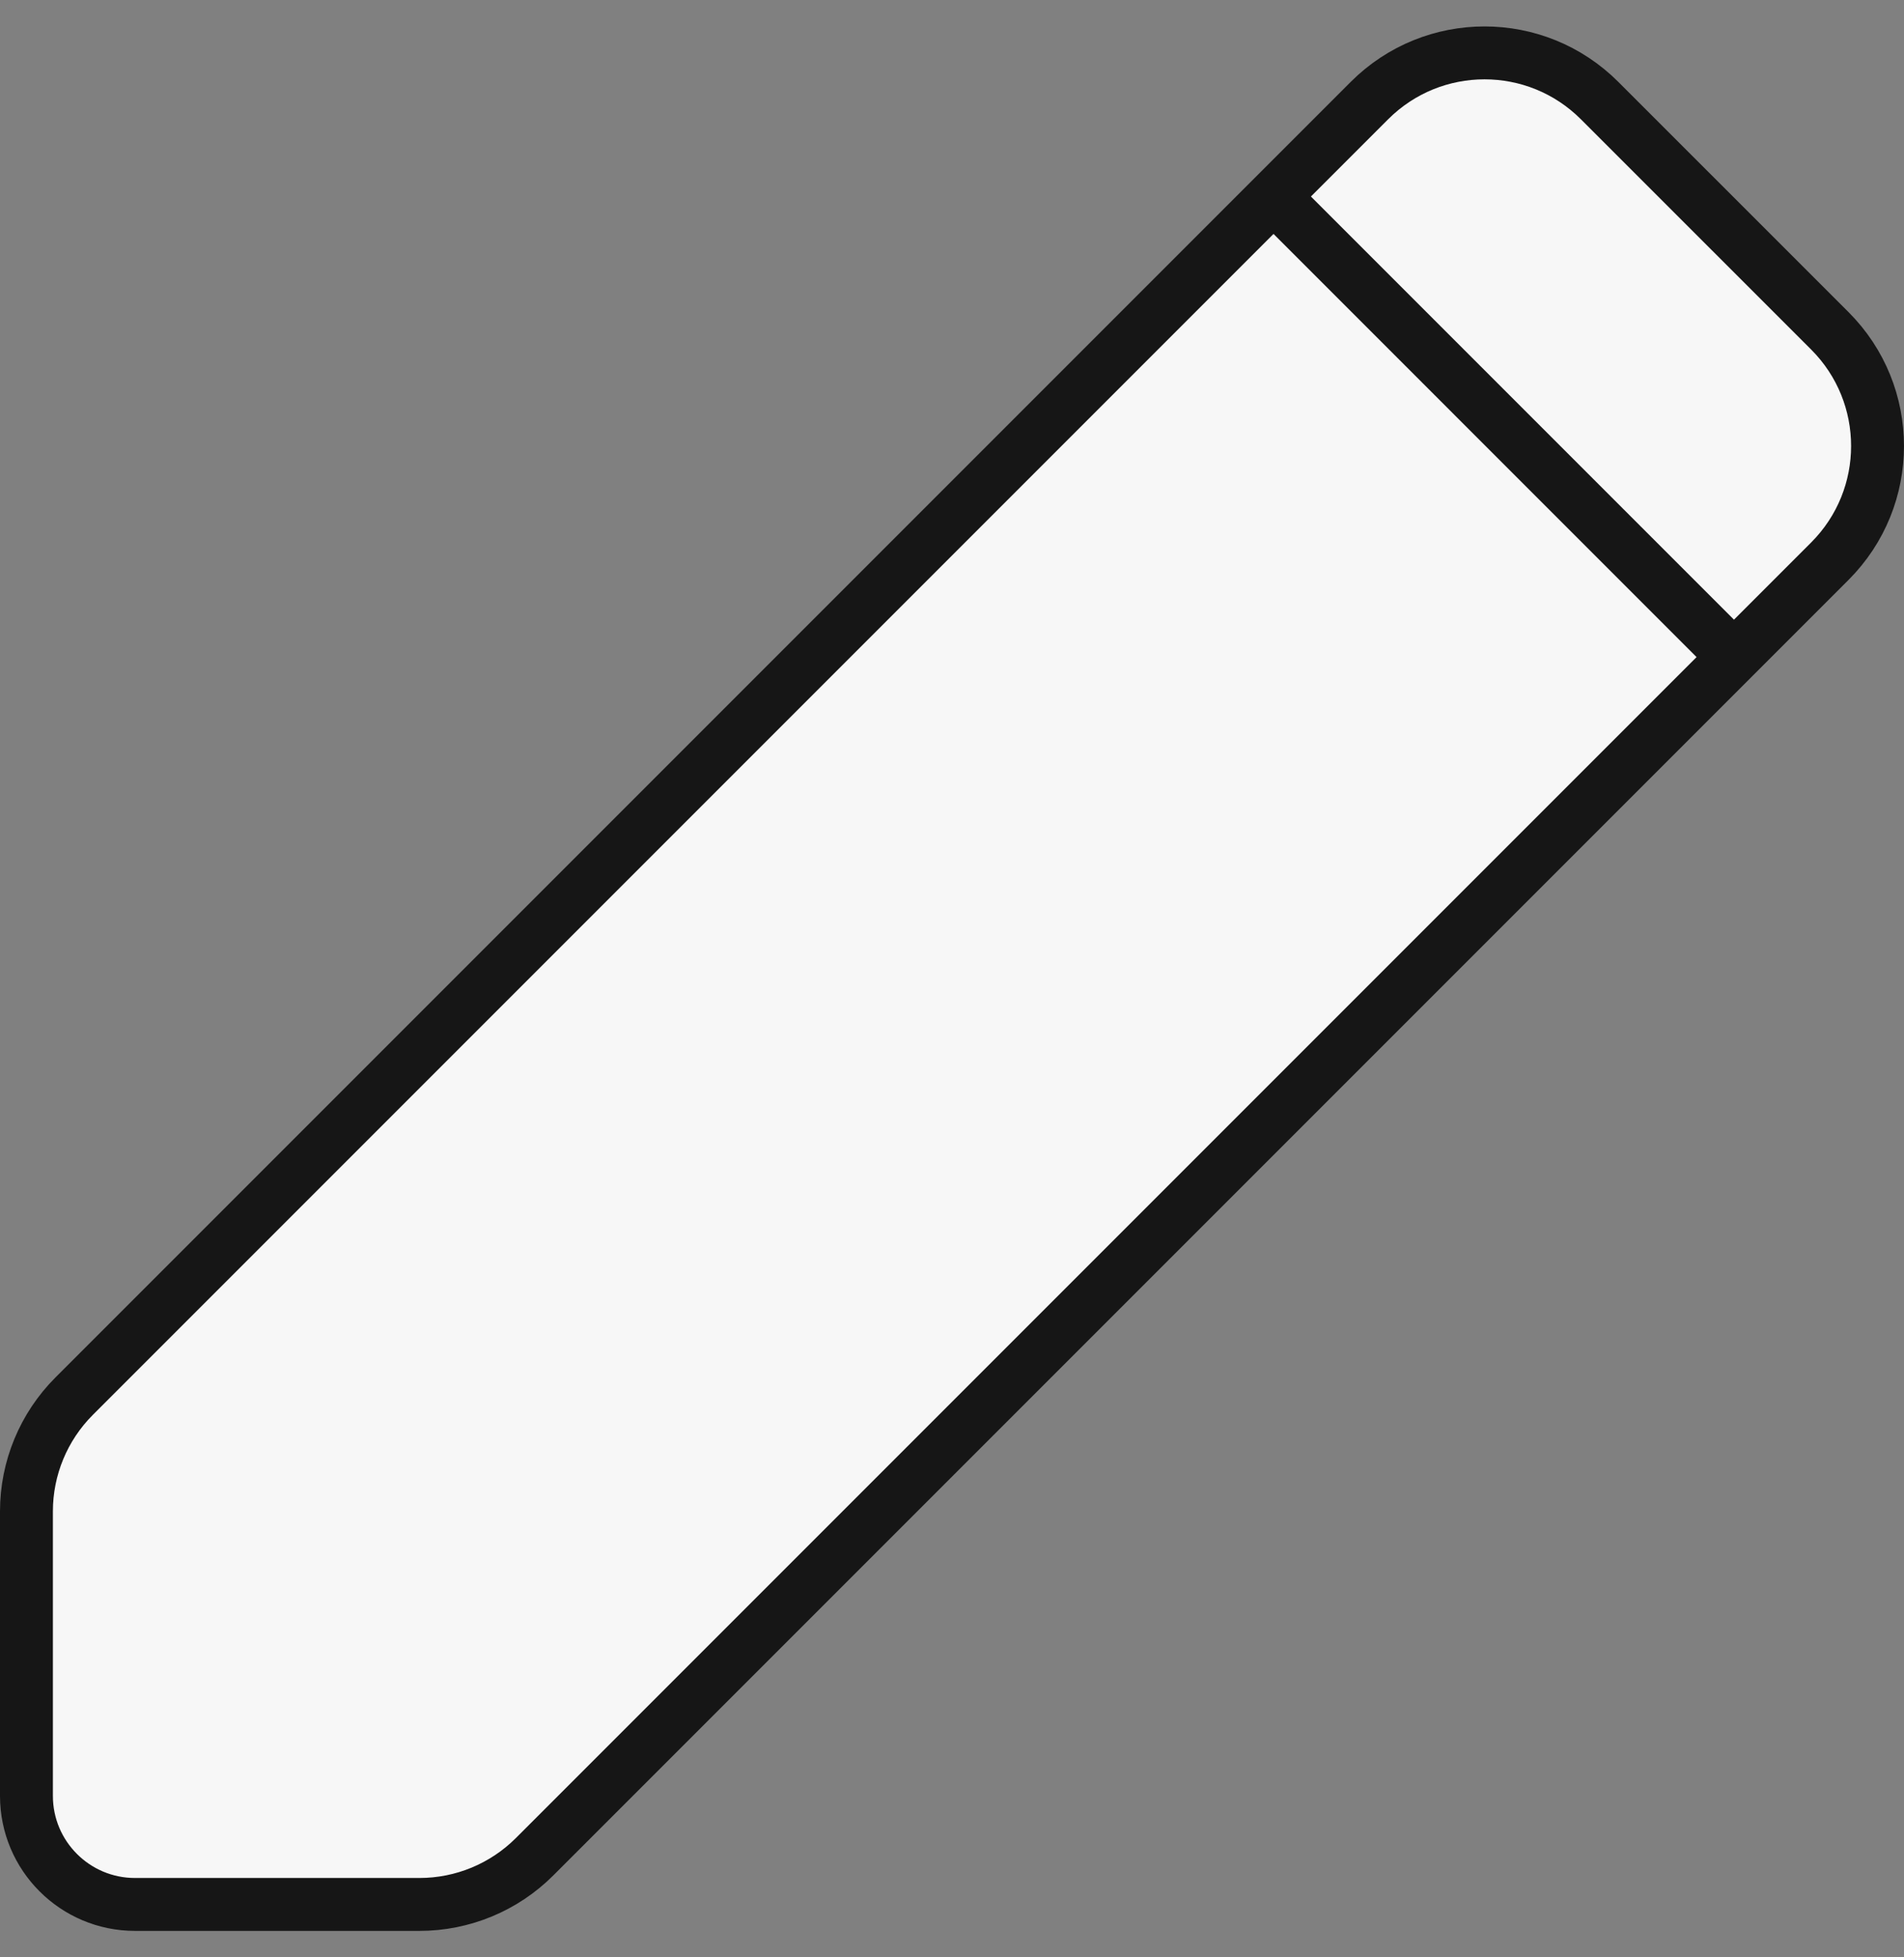 <svg width="36" height="37" viewBox="0 0 36 37" fill="none" xmlns="http://www.w3.org/2000/svg">
<rect x="0" y="0" width="36" height="37" fill="#808080" stroke="none"/>
<path d="M0.5 28.569C0.5 27.753 0.824 26.97 1.402 26.392L24.079 3.715L25.892 1.902C27.095 0.699 29.043 0.699 30.245 1.902L34.599 6.255C35.8 7.457 35.8 9.405 34.599 10.607L32.785 12.421L10.107 35.099C9.53 35.676 8.747 36 7.931 36H2.552C1.419 36 0.5 35.081 0.5 33.948V28.569Z" fill="#F7F7F7"/>
<path d="M24.079 3.715L1.402 26.392C0.824 26.97 0.5 27.753 0.5 28.569V33.948C0.5 35.081 1.419 36 2.552 36H7.931C8.747 36 9.53 35.676 10.107 35.099L32.785 12.421M24.079 3.715L32.785 12.421M24.079 3.715L25.892 1.902C27.095 0.699 29.043 0.699 30.245 1.902L34.599 6.255C35.8 7.457 35.8 9.405 34.599 10.607L32.785 12.421" stroke="#161616"/>
</svg>
